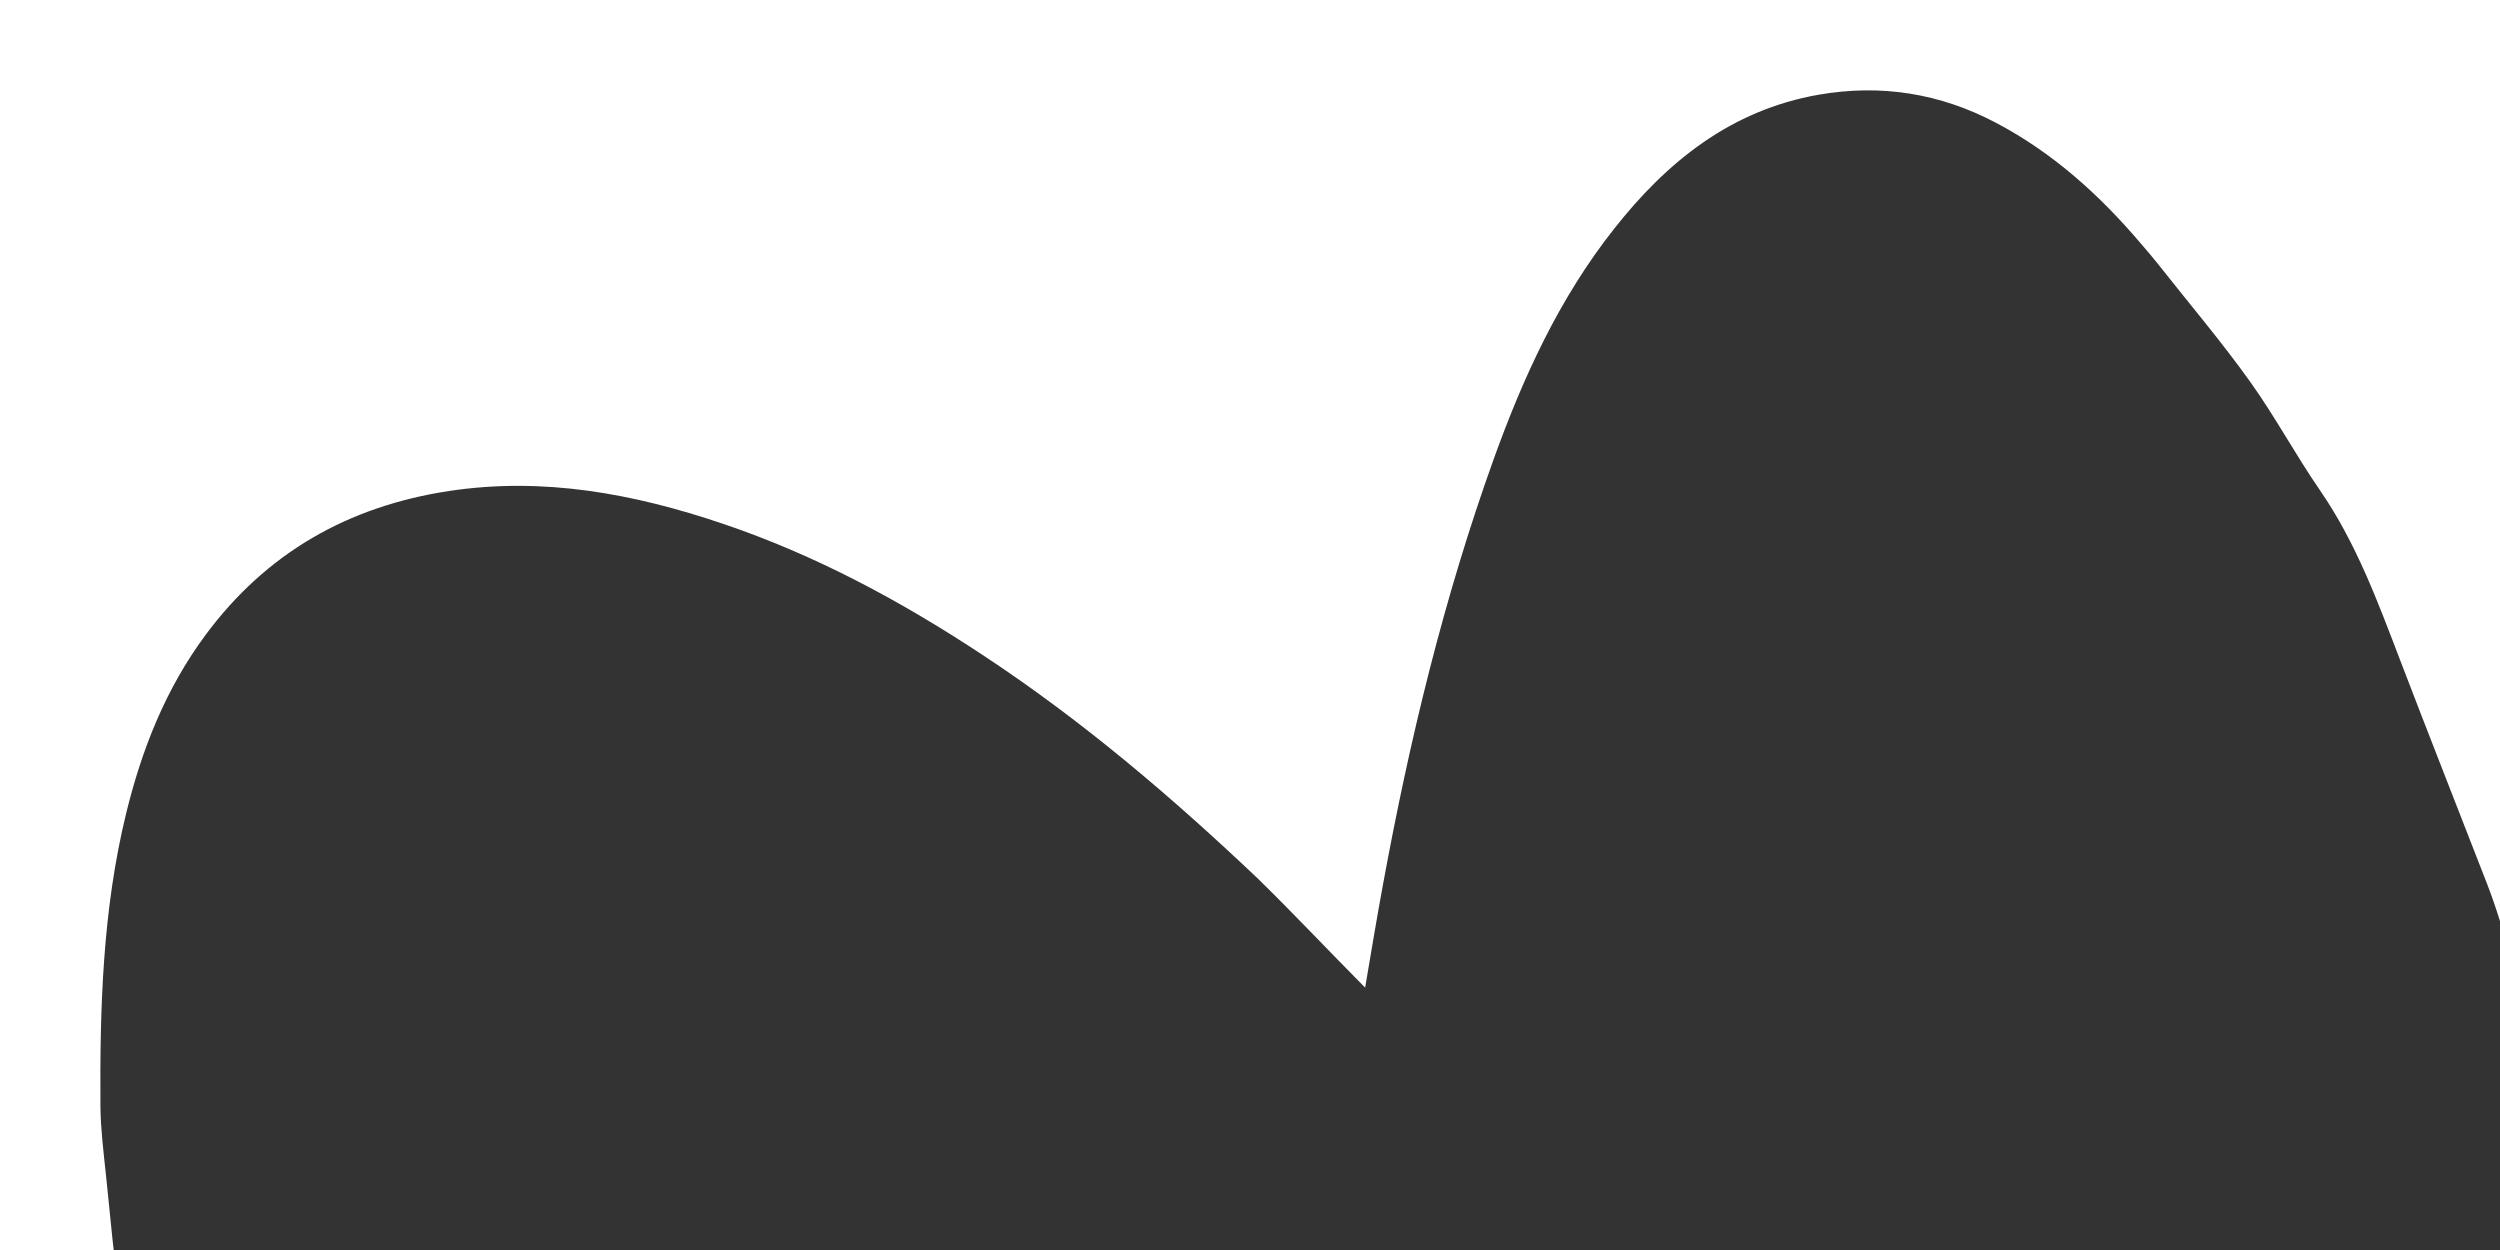 <?xml version="1.0" encoding="UTF-8"?>
<svg width="1440px" height="720px" viewBox="0 0 1440 720" version="1.1" xmlns="http://www.w3.org/2000/svg" xmlns:xlink="http://www.w3.org/1999/xlink">
    <!-- Generator: Sketch 61.2 (89653) - https://sketch.com -->
    <title>CLAMS</title>
    <desc>Created with Sketch.</desc>
    <g id="CLAMS" stroke="none" stroke-width="1" fill="none" fill-rule="evenodd">
        <g id="Group" transform="translate(57, 52)" fill="#333333" fill-rule="nonzero">
            <path d="M729.32,516.87 C732.91,495.67 736.07,476.6 739.6,457.51 C754.88,374.2 774.72,292.21 803.33,212.54 C820.4,165.12 841.26,119.56 872.72,79.81 C903.2,41.05 940.12,11.39 990.56,2.55 C1026.47,-3.69 1060.57,1.73 1092.84,18.81 C1125.57,36.08 1152.48,60.39 1176.29,88.47 C1179.59,92.25 1182.74,95.97 1185.82,99.84 C1203.78,122.64 1222.6,144.75 1239.36,168.26 C1253.71,188.39 1265.45,210.37 1279.52,230.72 C1300.14,260.76 1312.54,294.44 1325.45,328.17 C1341.9,371.13 1358.78,413.93 1375.45,456.82 C1386.7,485.88 1393.28,516.25 1399.49,546.63 C1408.39,590.15 1408.49,633.83 1403.93,677.57 C1395.18,761.84 1339.5,820.35 1259.63,842.06 C1236.11,848.48 1211.82,852.61 1187.49,852.44 C1144.31,852.22 1101.77,846.95 1059.8,836.42 C970.8,814.34 888.56,777.1 812.75,725.46 C810.28,723.82 807.95,722.24 805.48,720.61 C804.8,720.13 803.93,720.09 801.71,719.46 C799.73,723.92 797.6,728.67 795.78,733.56 C769.16,798.8 734.47,859.38 691.26,915.08 C651.97,965.59 607.59,1011.16 556.06,1049.61 C515.23,1080.02 471.08,1104.31 422.23,1119.2 C356.84,1139.18 292.42,1137.86 229.94,1107.84 C182.26,1084.96 146.18,1049.26 117.46,1005.46 C89.59,962.92 69.22,916.78 52.91,868.71 C34.15,812.96 19.85,755.99 12.05,697.65 C8.73,673.54 6.57,649.25 4.05,624.97 C2.66,611.7 1,598.67 0.85,585.42 C0.48,528.79 2.07,472.14 15.65,416.57 C24.65,379.63 38.48,344.65 61.3,313.87 C96.35,266.46 143.6,239.62 201.68,230.81 C255.93,222.6 308.05,232.33 359.12,249.6 C412.85,267.7 462.38,294.43 509.55,325.63 C566.53,363.18 618.13,407.22 667.44,453.98 C687.9,473.98 707.46,494.82 729.32,516.87 Z" id="Path"></path>
        </g>
    </g>
</svg>